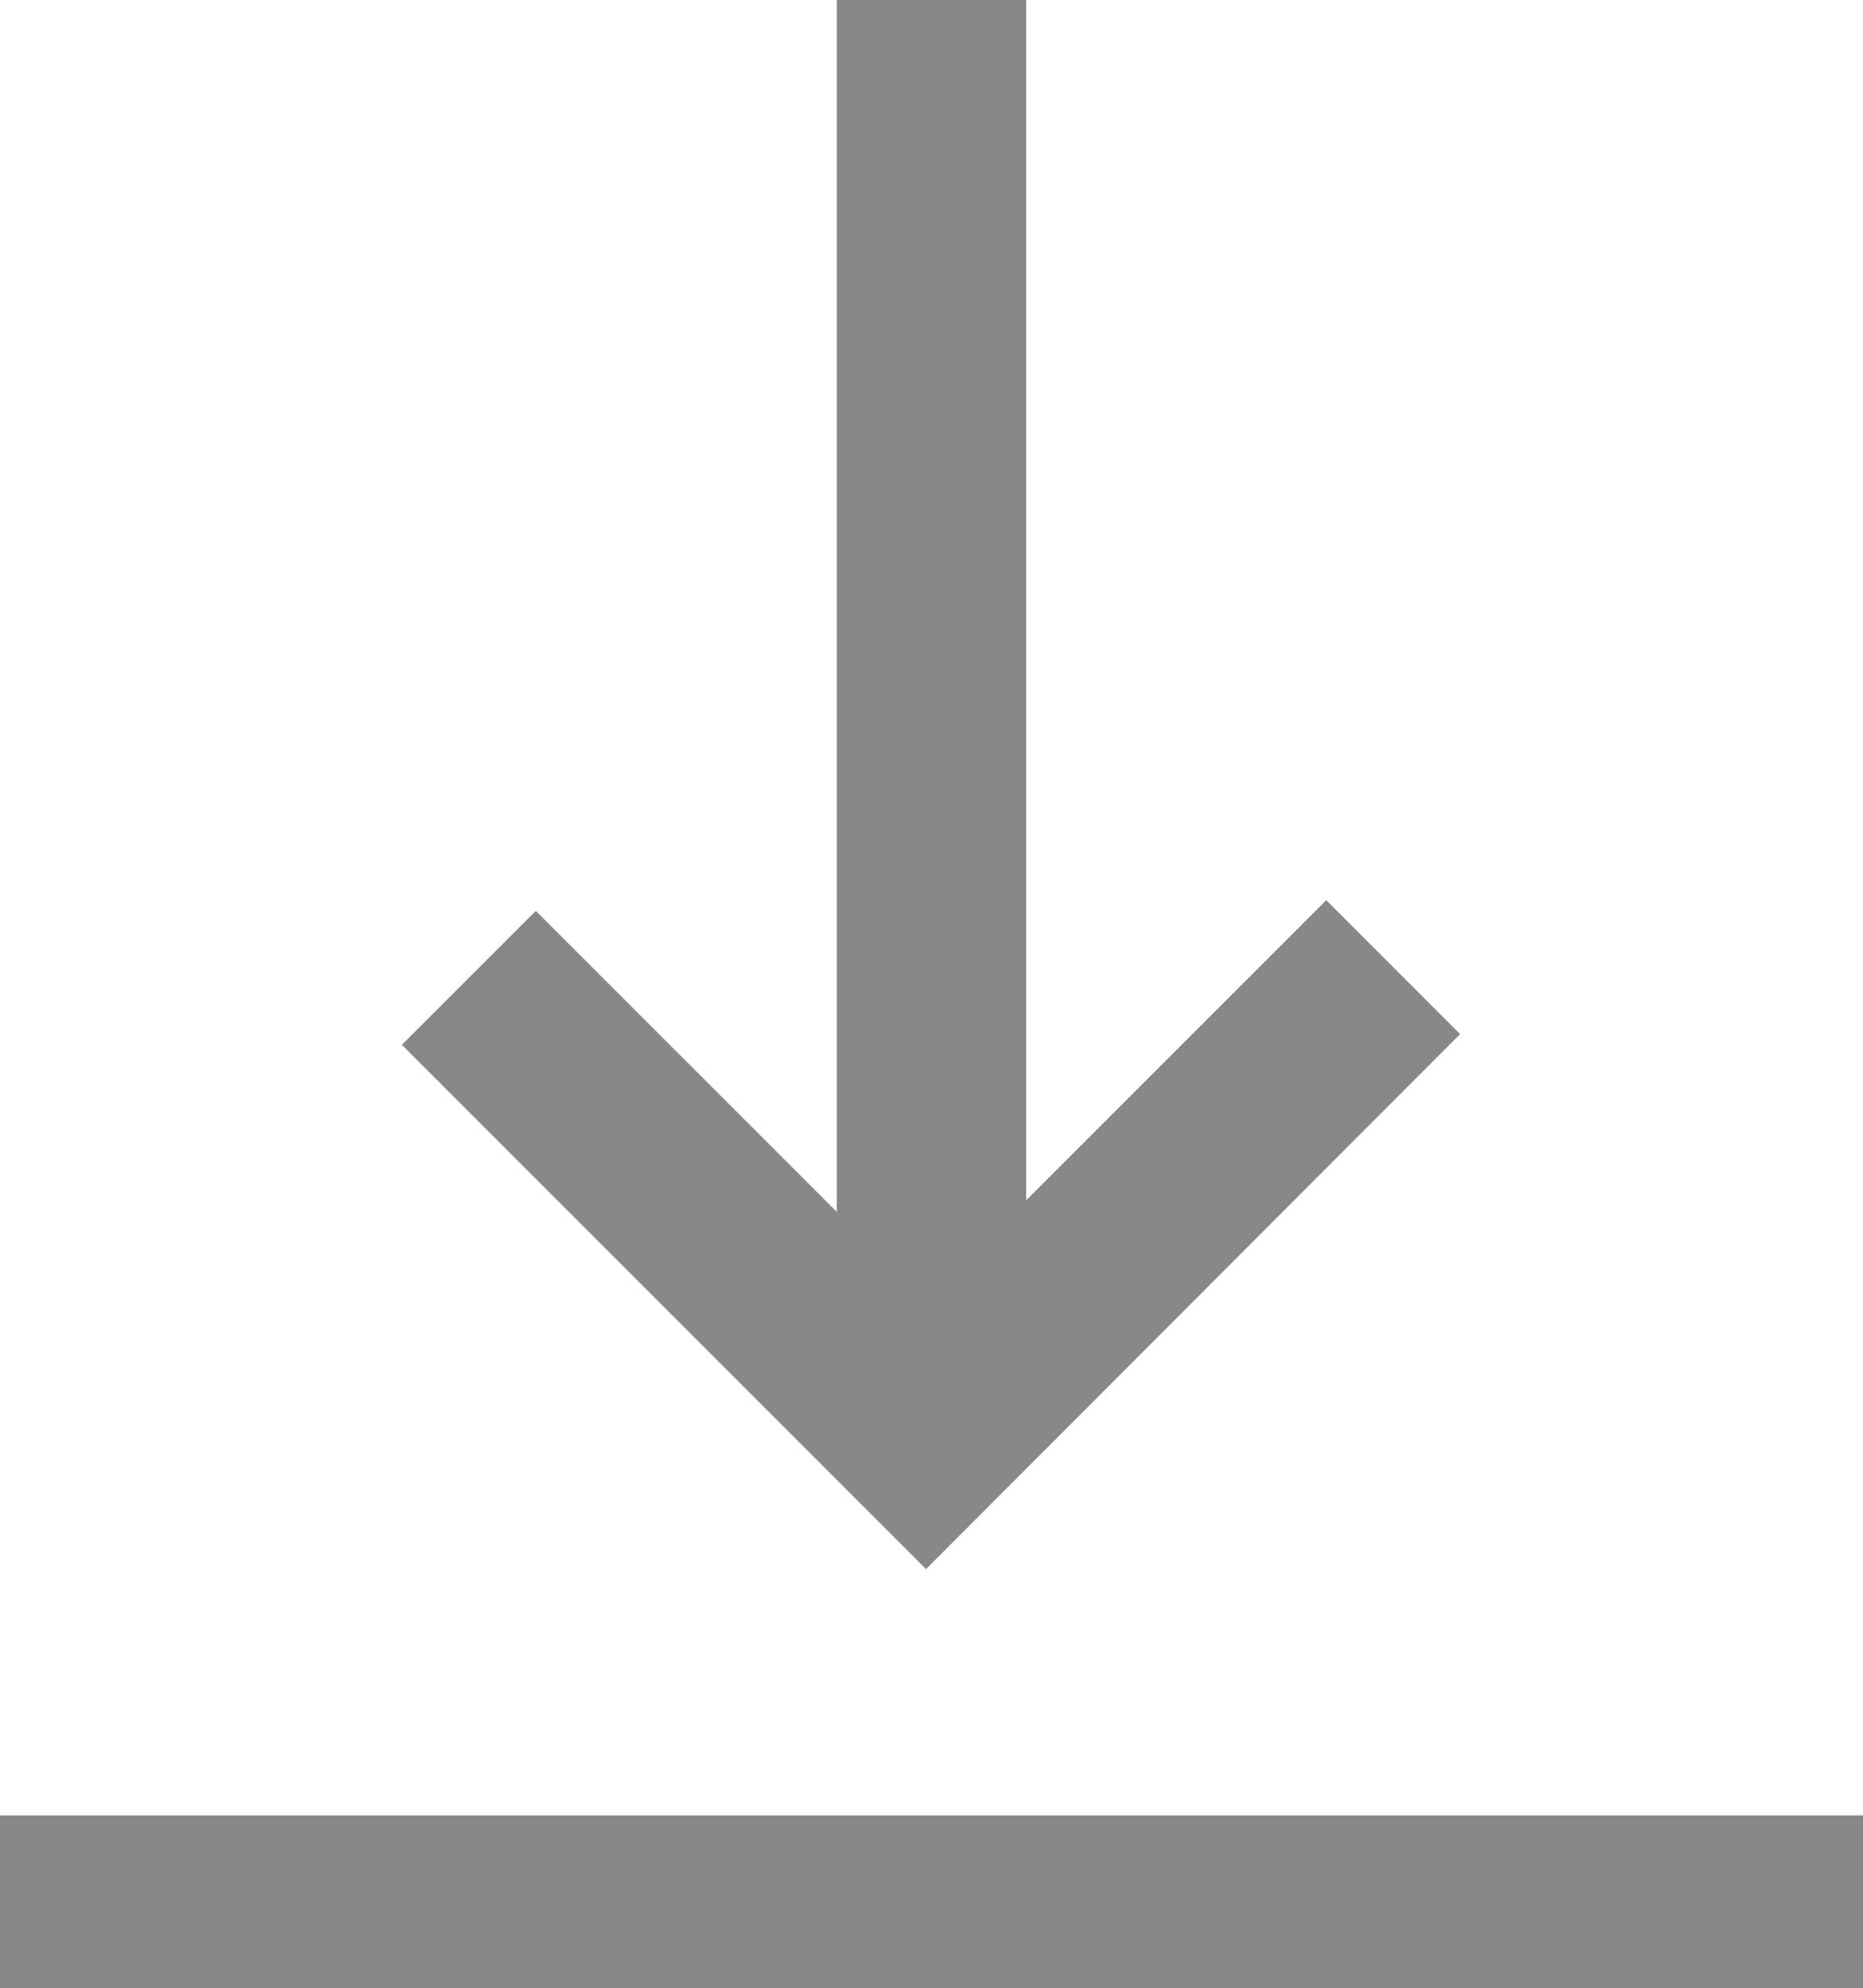 <svg id="그룹_1940" data-name="그룹 1940" xmlns="http://www.w3.org/2000/svg" width="15" height="16.004" viewBox="0 0 15 16.004">
  <g id="그룹_1938" data-name="그룹 1938" transform="translate(3.237 7.247)">
    <path id="패스_2977" data-name="패스 2977" d="M567.83,436.286l-3.143-3.142-1.078,1.078,4.22,4.22h0l4.3-4.306-1.078-1.078-3.227,3.227" transform="translate(-563.61 -433.059)" fill="#878787"/>
  </g>
  <g id="그룹_1939" data-name="그룹 1939" transform="translate(6.738)">
    <rect id="사각형_1570" data-name="사각형 1570" width="1.524" height="11.214" fill="#878787"/>
  </g>
  <rect id="사각형_1571" data-name="사각형 1571" width="15" height="1.391" transform="translate(0 14.613)" fill="#878787"/>
</svg>

